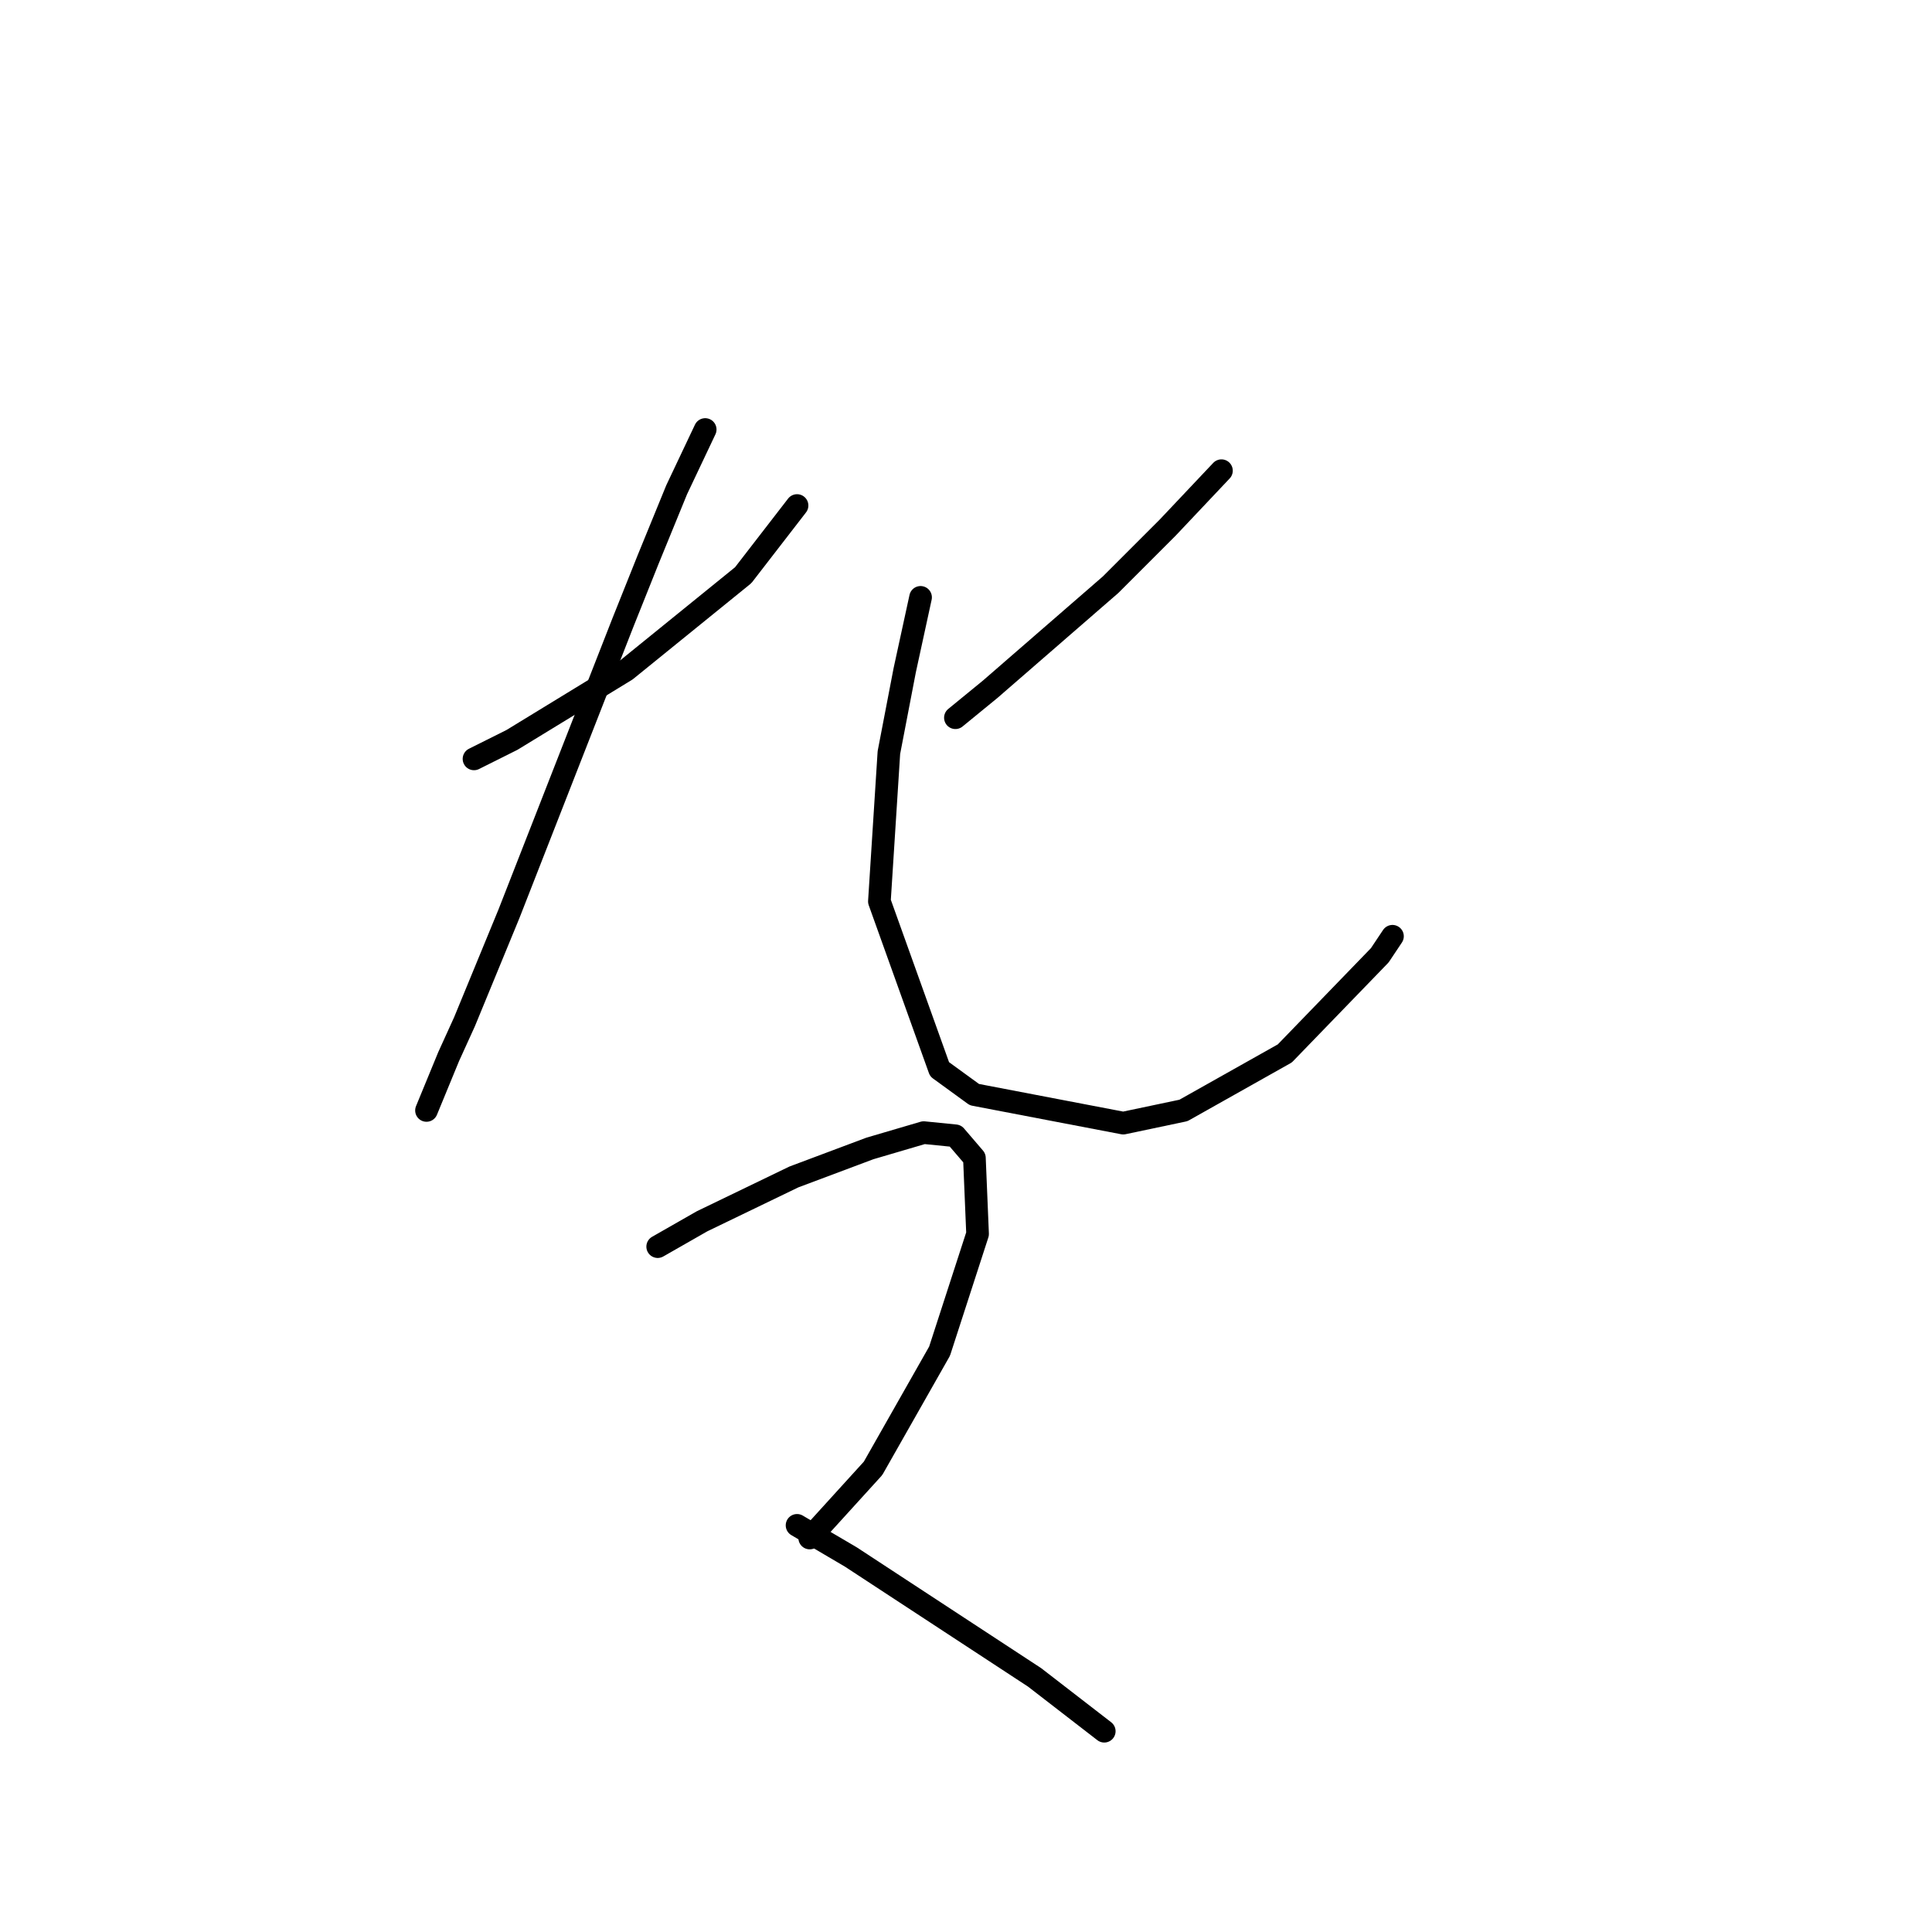 <?xml version="1.0" standalone="no"?>
    <svg width="256" height="256" xmlns="http://www.w3.org/2000/svg" version="1.1">
    <polyline stroke="black" stroke-width="3" stroke-linecap="round" fill="transparent" stroke-linejoin="round" points="62.807 100.557 67.843 98.039 82.951 88.807 98.478 76.217 105.613 66.984 105.613 66.984 " />
        <polyline stroke="black" stroke-width="3" stroke-linecap="round" fill="transparent" stroke-linejoin="round" points="93.442 56.912 89.665 64.886 85.888 74.118 82.531 82.512 67.423 121.121 61.548 135.39 59.449 140.006 56.512 147.14 56.512 147.14 " />
        <polyline stroke="black" stroke-width="3" stroke-linecap="round" fill="transparent" stroke-linejoin="round" points="161.848 62.368 154.714 69.922 147.16 77.476 131.212 91.325 126.596 95.102 126.596 95.102 " />
        <polyline stroke="black" stroke-width="3" stroke-linecap="round" fill="transparent" stroke-linejoin="round" points="121.98 79.154 119.881 88.807 117.783 99.718 116.524 119.442 124.498 141.685 129.114 145.042 148.838 148.819 156.812 147.14 170.241 139.586 182.831 126.577 184.51 124.059 184.51 124.059 " />
        <polyline stroke="black" stroke-width="3" stroke-linecap="round" fill="transparent" stroke-linejoin="round" points="87.147 165.186 93.023 161.829 105.193 155.953 115.265 152.176 122.399 150.078 126.596 150.498 129.114 153.435 129.534 163.507 124.498 179.035 115.685 194.563 107.291 203.795 107.291 203.795 " />
        <polyline stroke="black" stroke-width="3" stroke-linecap="round" fill="transparent" stroke-linejoin="round" points="105.613 202.117 112.747 206.313 137.088 222.261 146.32 229.395 146.32 229.395 " />
        </svg>